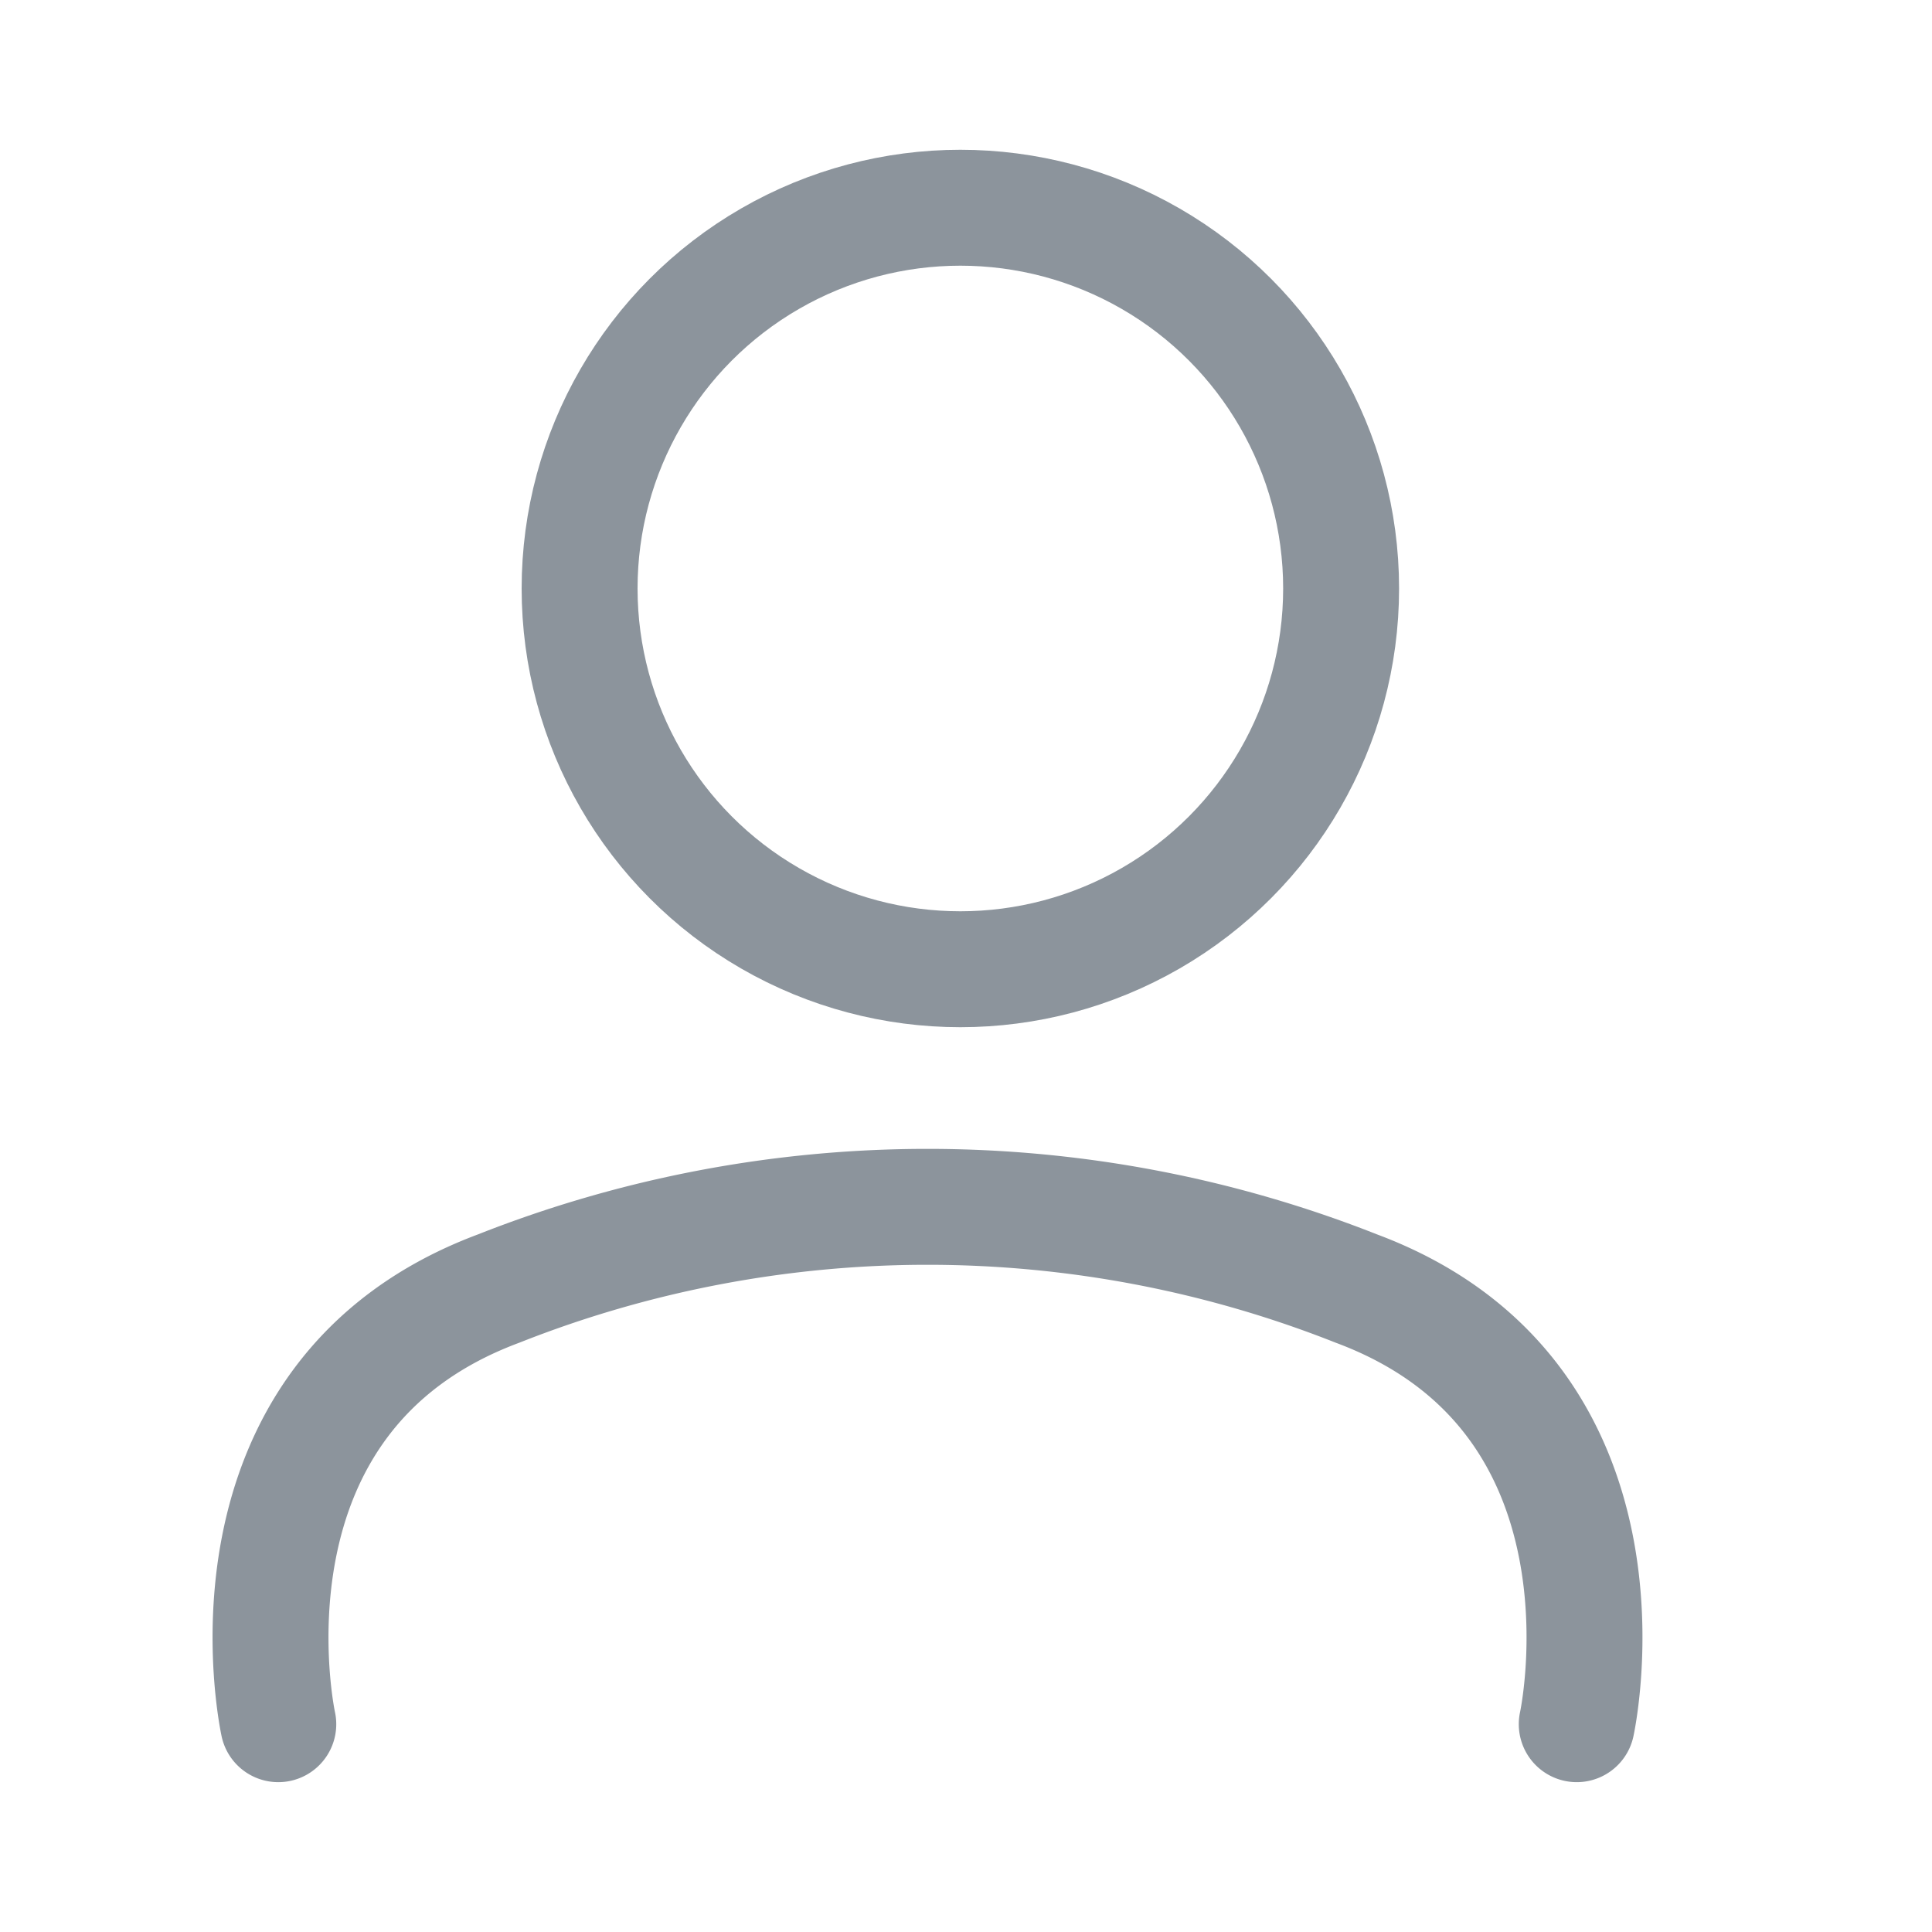 <svg xmlns="http://www.w3.org/2000/svg" width="25" height="25" viewBox="0 0 25 25">
  <g id="mypage" transform="translate(-91 -770)">
    <rect id="area" width="25" height="25" transform="translate(91 770)" fill="none"/>
    <g id="icon" transform="translate(-32.194 445.172)">
      <circle id="타원_1" data-name="타원 1" cx="4.927" cy="4.927" r="4.927" transform="translate(130.694 327.516)" fill="none" stroke="#8c949c" stroke-linecap="round" stroke-linejoin="round" stroke-width="1.5"/>
      <path id="패스_19511" data-name="패스 19511" d="M125.462,345.547s-.927-4.228,2.851-5.637a15.091,15.091,0,0,1,11.1,0c3.778,1.409,2.851,5.637,2.851,5.637" transform="translate(1.333 1.592)" fill="none" stroke="#8c949c" stroke-linecap="round" stroke-linejoin="round" stroke-width="1.5"/>
    </g>
  </g>
</svg>
